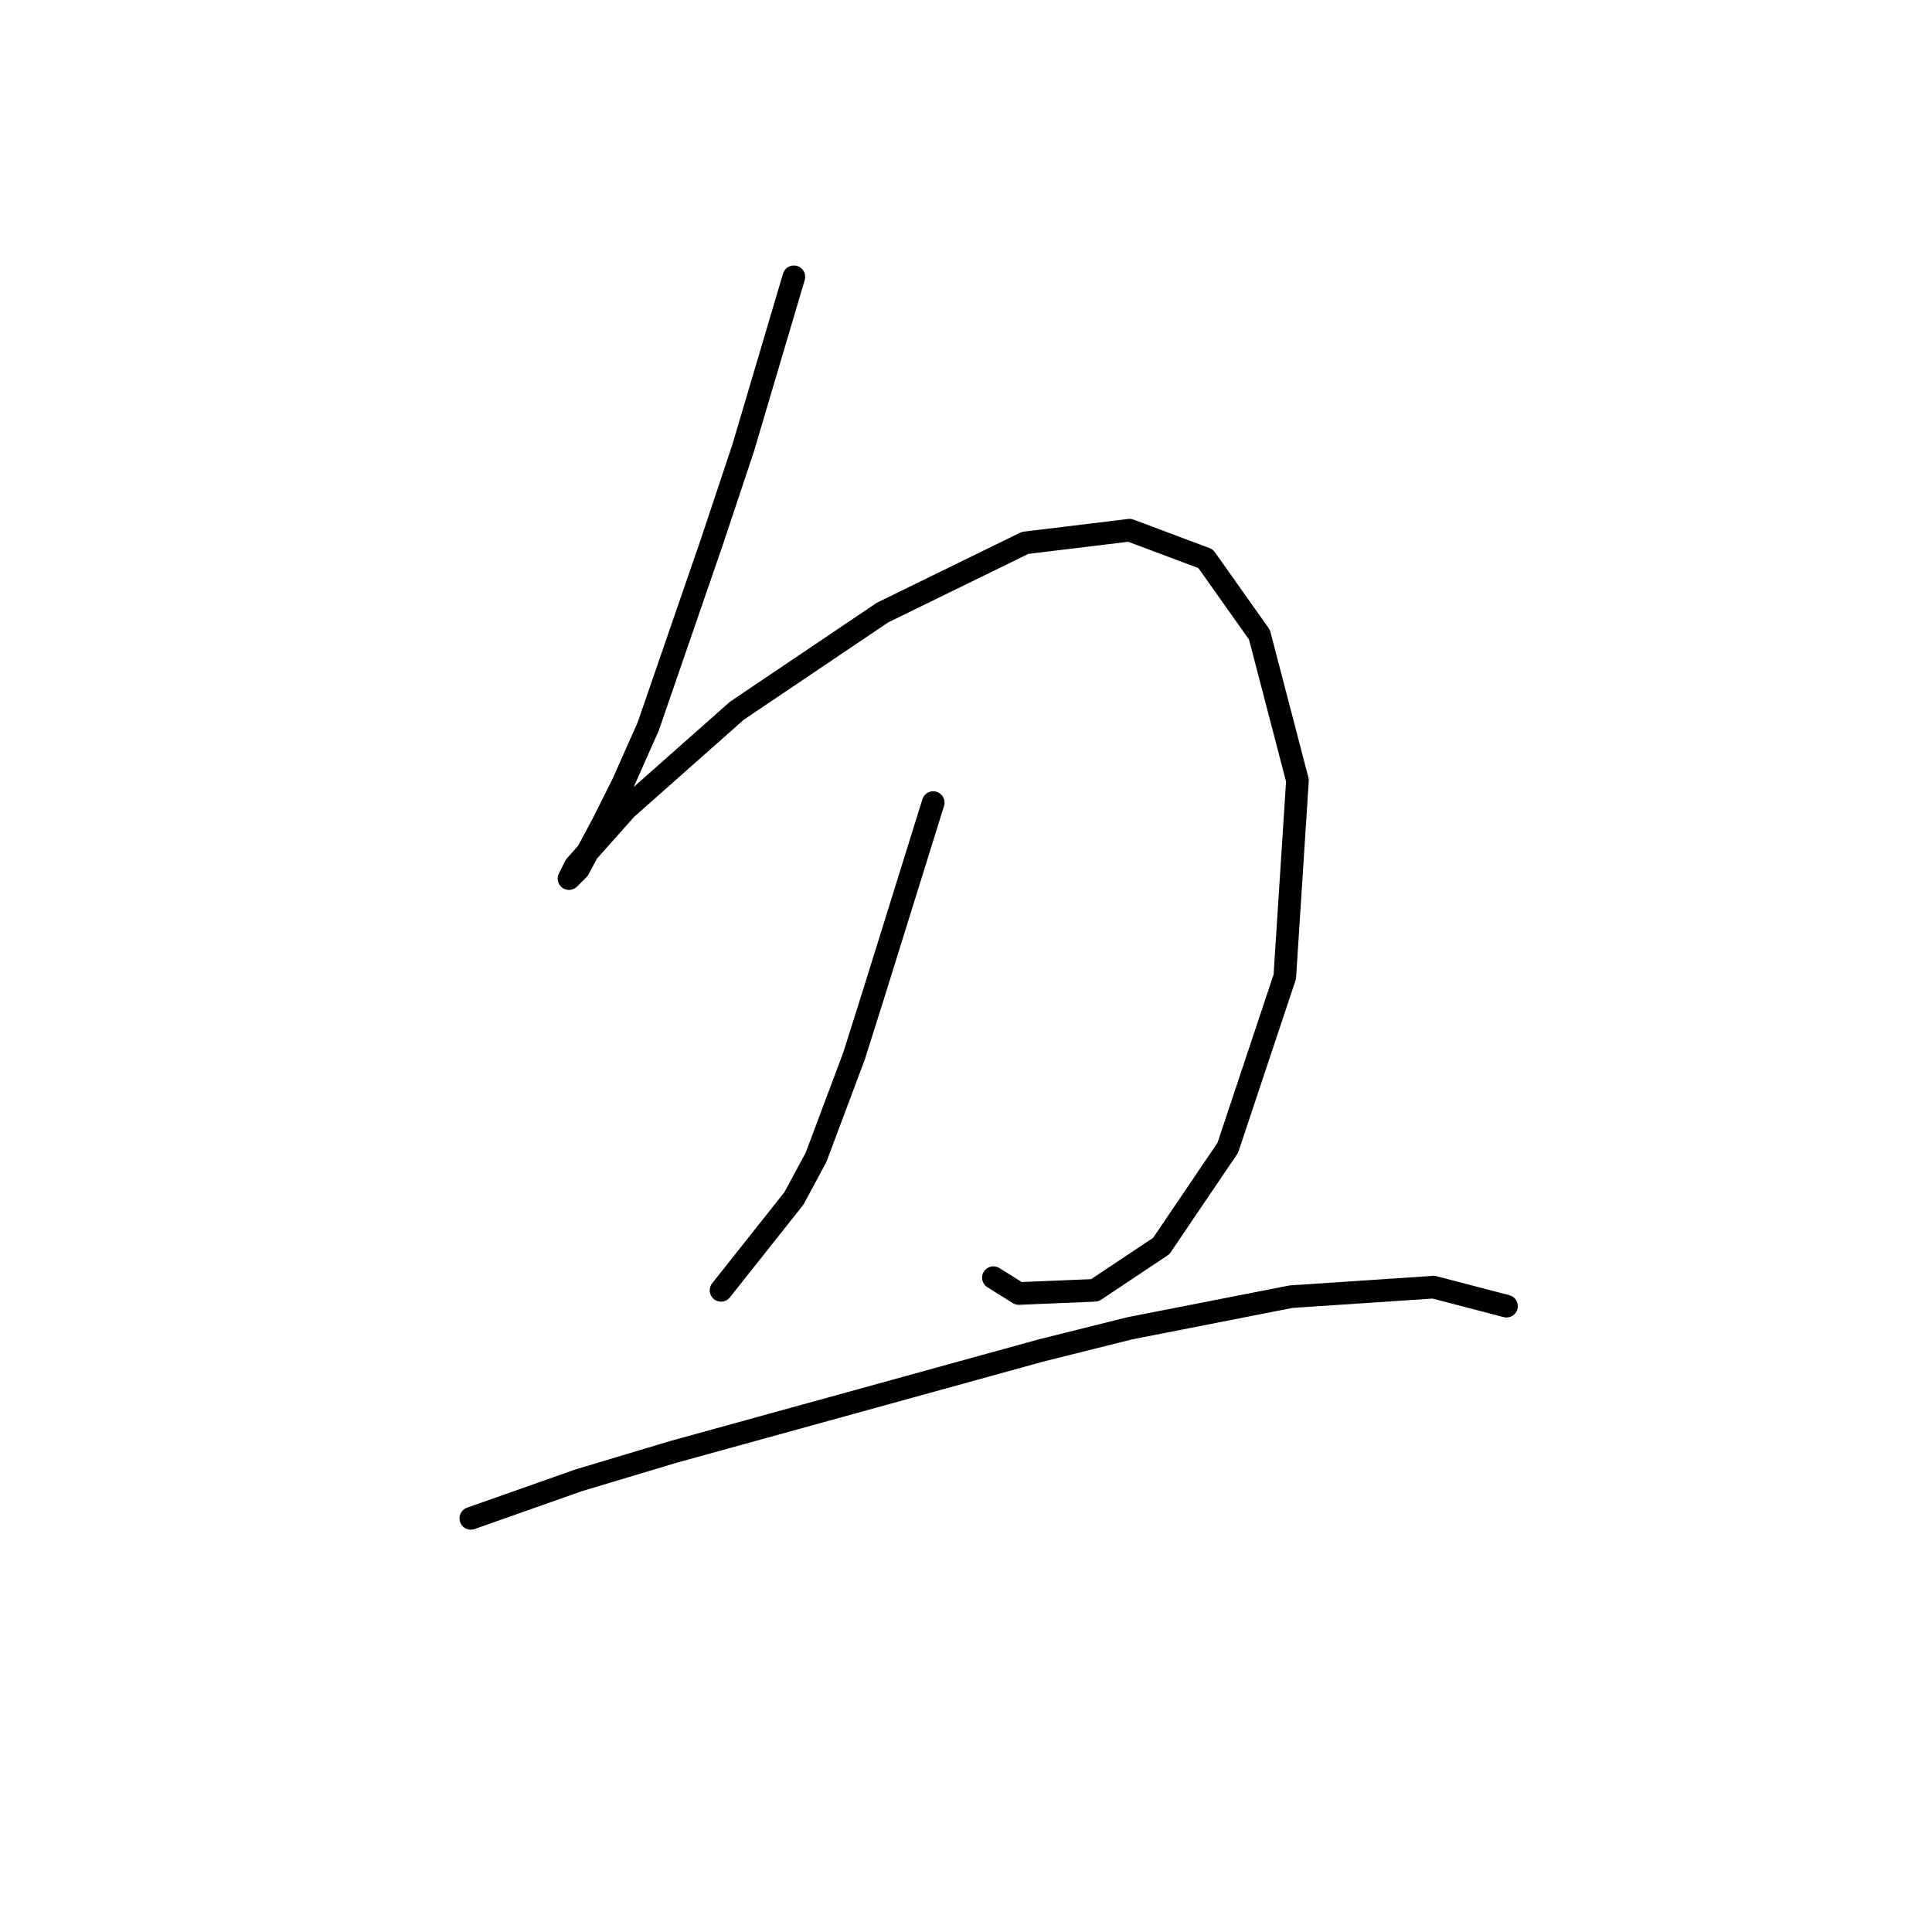 <?xml version="1.0" standalone="no"?>
    <svg width="256" height="256" xmlns="http://www.w3.org/2000/svg" version="1.1">
    <polyline stroke="black" stroke-width="3" stroke-linecap="round" fill="transparent" stroke-linejoin="round" points="105.193 36.682 98.478 59.344 94.282 71.934 85.888 96.274 82.531 103.828 80.013 108.864 76.656 115.159 75.397 116.418 76.236 114.74 82.951 107.186 97.639 94.176 116.944 81.166 135.829 71.934 149.678 70.255 159.75 74.032 166.884 84.104 171.92 103.409 170.241 129.428 162.687 152.09 153.874 165.1 145.061 170.975 134.989 171.395 131.632 169.296 131.632 169.296 " />
        <polyline stroke="black" stroke-width="3" stroke-linecap="round" fill="transparent" stroke-linejoin="round" points="123.658 106.346 115.685 131.946 113.167 139.92 108.131 153.349 105.193 158.805 95.541 170.975 95.541 170.975 " />
        <polyline stroke="black" stroke-width="3" stroke-linecap="round" fill="transparent" stroke-linejoin="round" points="62.387 201.191 76.656 196.155 89.246 192.378 137.927 178.949 149.678 176.011 171.081 171.814 189.966 170.555 199.618 173.073 199.618 173.073 " />
        </svg>